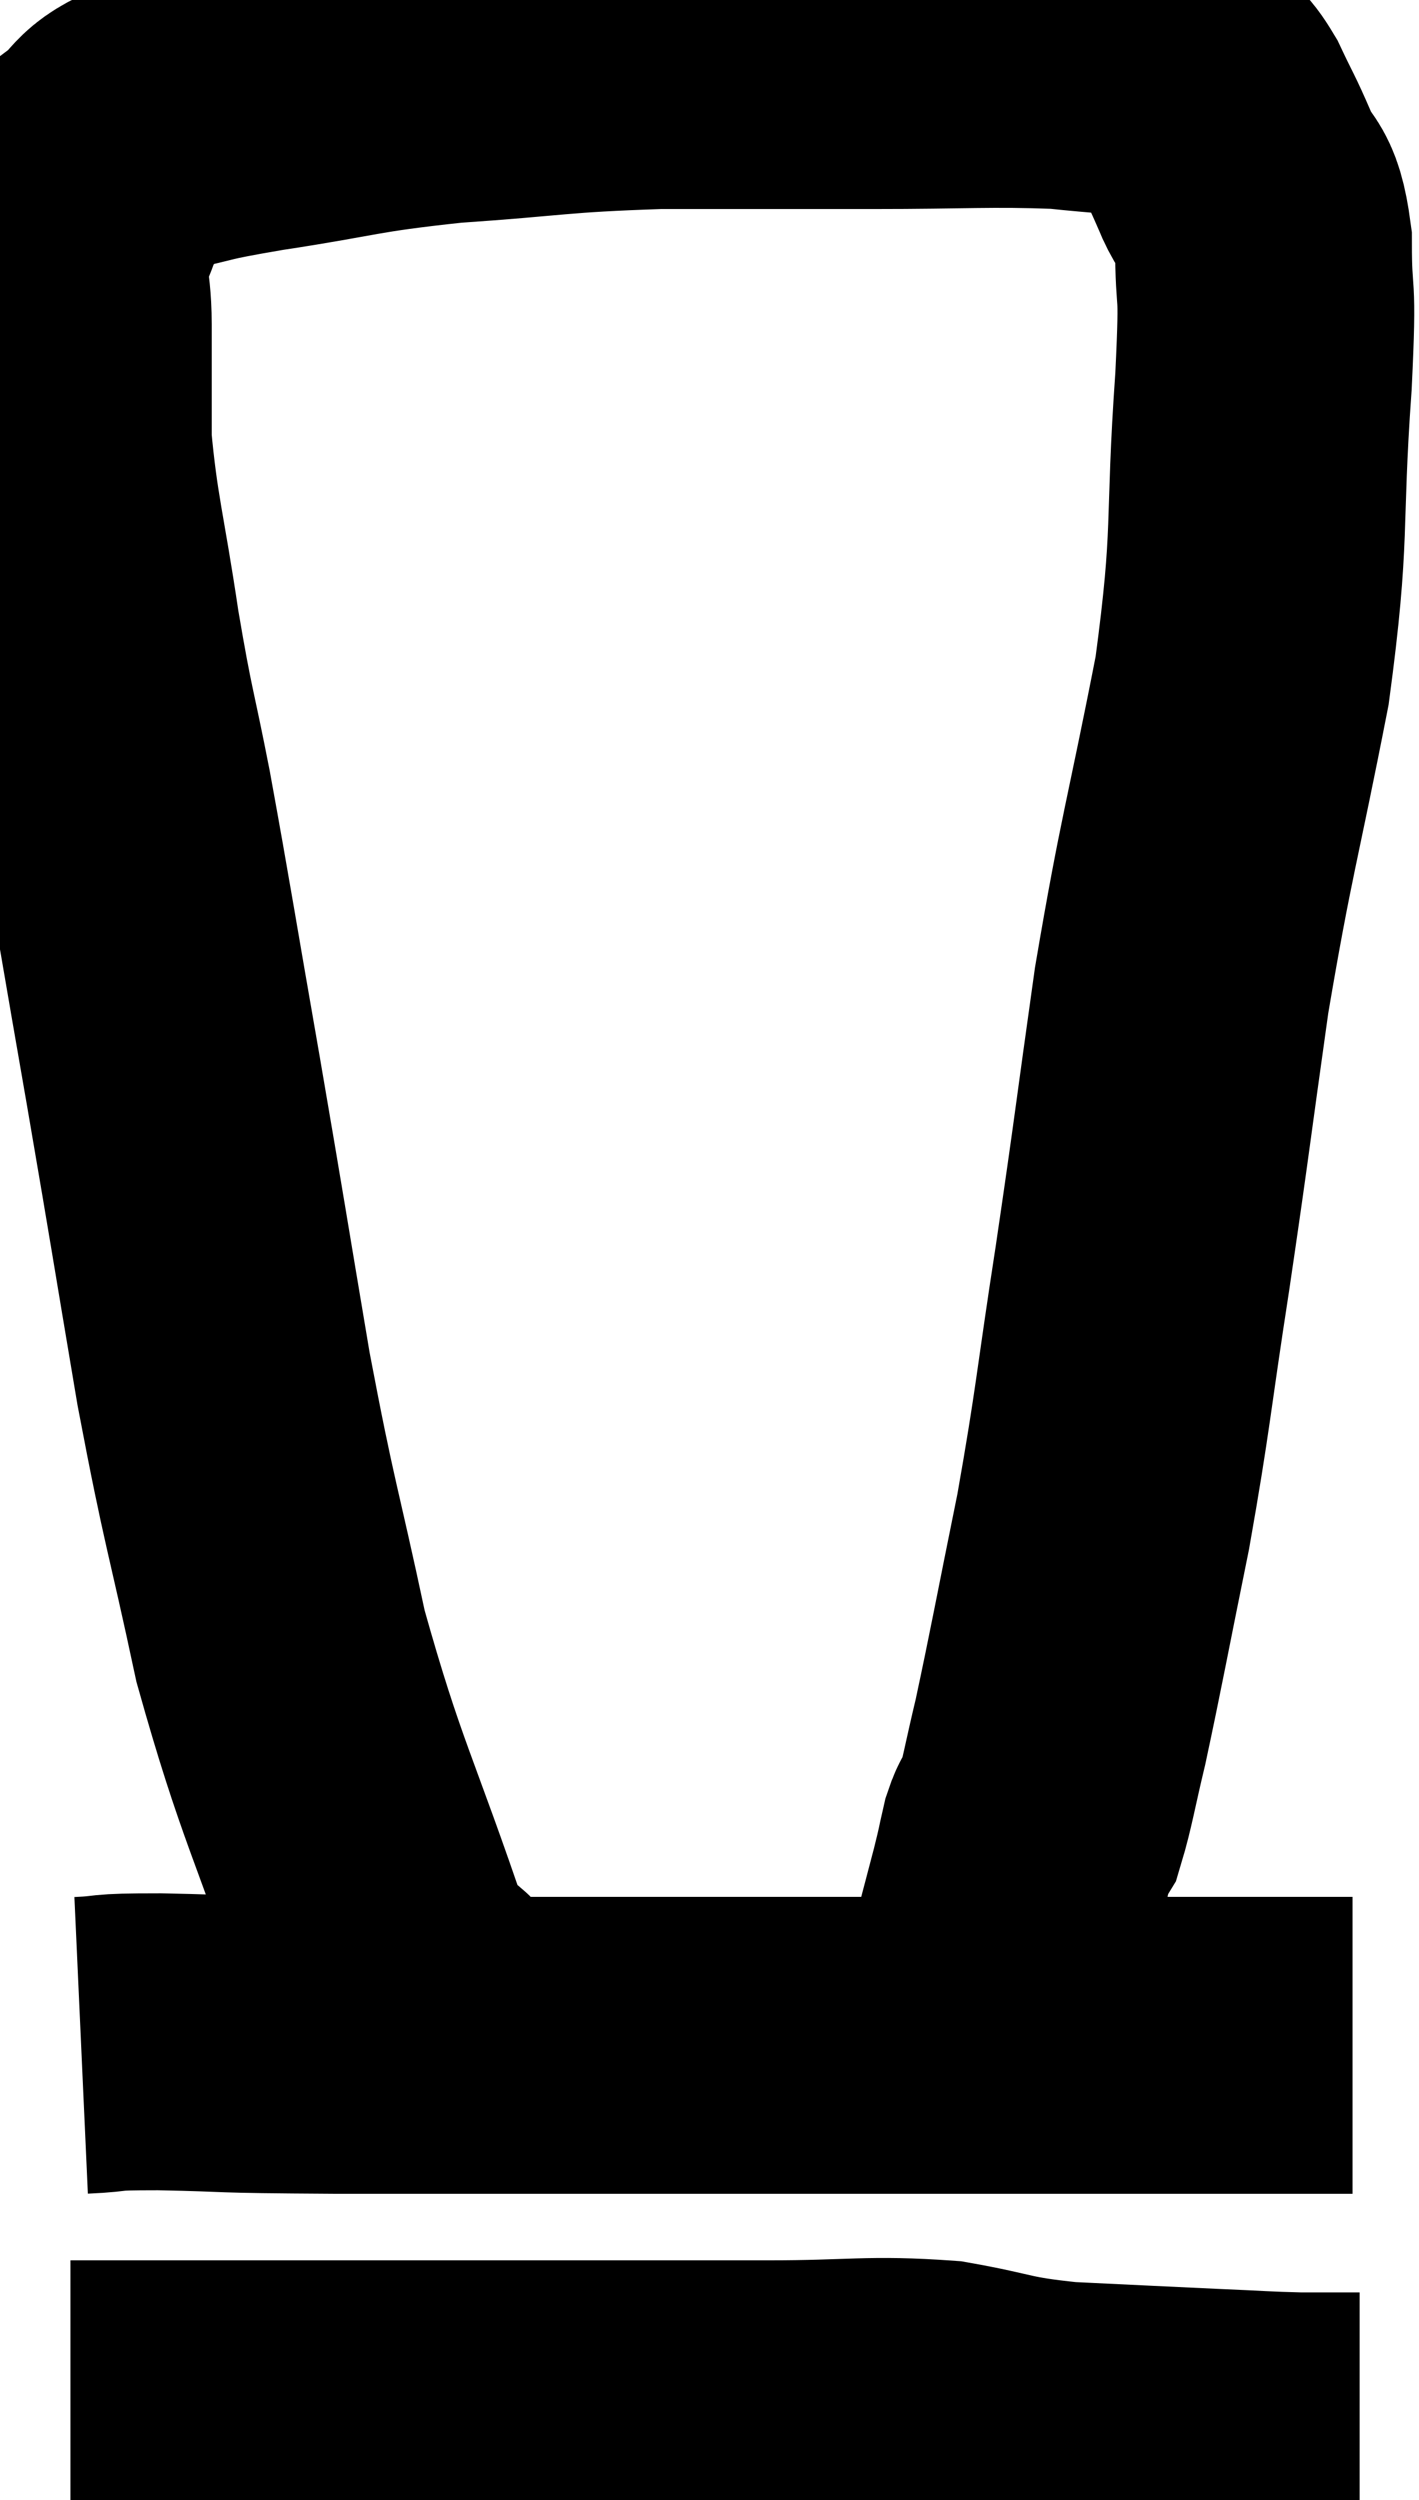 <svg xmlns="http://www.w3.org/2000/svg" viewBox="6.373 4.2 23.907 42.1" width="23.907" height="42.1"><path d="M 7.74 38.64 C 8.4 38.61, 7.98 38.58, 9.06 38.58 C 10.56 38.61, 9.72 38.625, 12.06 38.64 C 15.24 38.64, 15.42 38.64, 18.42 38.64 C 21.24 38.64, 21.69 38.64, 24.06 38.64 C 25.98 38.64, 26.625 38.64, 27.9 38.64 C 28.53 38.64, 28.845 38.64, 29.16 38.64 L 29.16 38.64" fill="none" stroke="black" stroke-width="5"></path><path d="M 7.56 44.76 C 8.55 44.76, 8.1 44.76, 9.54 44.76 C 11.43 44.76, 10.875 44.76, 13.32 44.76 C 16.32 44.76, 17.085 44.76, 19.32 44.76 C 20.79 44.76, 21.015 44.67, 22.26 44.76 C 23.28 44.94, 23.16 45, 24.3 45.12 C 25.56 45.18, 25.83 45.195, 26.82 45.24 C 27.54 45.27, 27.645 45.285, 28.26 45.3 C 28.77 45.3, 29.025 45.3, 29.28 45.3 L 29.28 45.3" fill="none" stroke="black" stroke-width="5"></path><path d="M 13.56 37.92 C 13.23 37.59, 13.515 38.76, 12.9 37.26 C 12 34.59, 11.79 34.38, 11.1 31.92 C 10.62 29.67, 10.59 29.79, 10.14 27.42 C 9.72 24.93, 9.72 24.885, 9.3 22.44 C 8.88 20.04, 8.805 19.53, 8.46 17.64 C 8.19 16.26, 8.175 16.38, 7.92 14.88 C 7.68 13.26, 7.56 12.945, 7.44 11.64 C 7.44 10.65, 7.44 10.515, 7.44 9.66 C 7.44 8.94, 7.29 8.88, 7.44 8.22 C 7.74 7.62, 7.65 7.5, 8.04 7.02 C 8.52 6.66, 8.325 6.57, 9 6.3 C 9.87 6.12, 9.51 6.15, 10.74 5.94 C 12.33 5.7, 12.24 5.64, 13.92 5.46 C 15.69 5.34, 15.675 5.28, 17.46 5.22 C 19.26 5.22, 19.365 5.22, 21.06 5.22 C 22.65 5.22, 23.025 5.175, 24.24 5.22 C 25.08 5.31, 25.41 5.31, 25.92 5.4 C 26.1 5.49, 26.085 5.415, 26.28 5.58 C 26.49 5.82, 26.475 5.685, 26.7 6.06 C 26.94 6.57, 26.94 6.525, 27.18 7.08 C 27.42 7.68, 27.54 7.395, 27.66 8.28 C 27.66 9.45, 27.75 8.775, 27.66 10.62 C 27.48 13.14, 27.645 13.095, 27.3 15.66 C 26.79 18.27, 26.7 18.405, 26.28 20.88 C 25.95 23.22, 25.95 23.325, 25.62 25.56 C 25.29 27.69, 25.305 27.87, 24.96 29.82 C 24.6 31.59, 24.51 32.1, 24.24 33.36 C 24.06 34.11, 24.015 34.41, 23.88 34.86 C 23.79 35.01, 23.79 34.89, 23.7 35.16 C 23.61 35.55, 23.64 35.46, 23.52 35.94 C 23.37 36.51, 23.34 36.63, 23.22 37.08 C 23.13 37.41, 23.1 37.47, 23.04 37.74 C 23.01 37.95, 22.995 38.055, 22.98 38.16 C 22.98 38.16, 22.98 38.16, 22.98 38.16 C 22.98 38.16, 22.98 38.16, 22.98 38.16 L 22.98 38.16" fill="none" stroke="black" stroke-width="5"></path></svg>